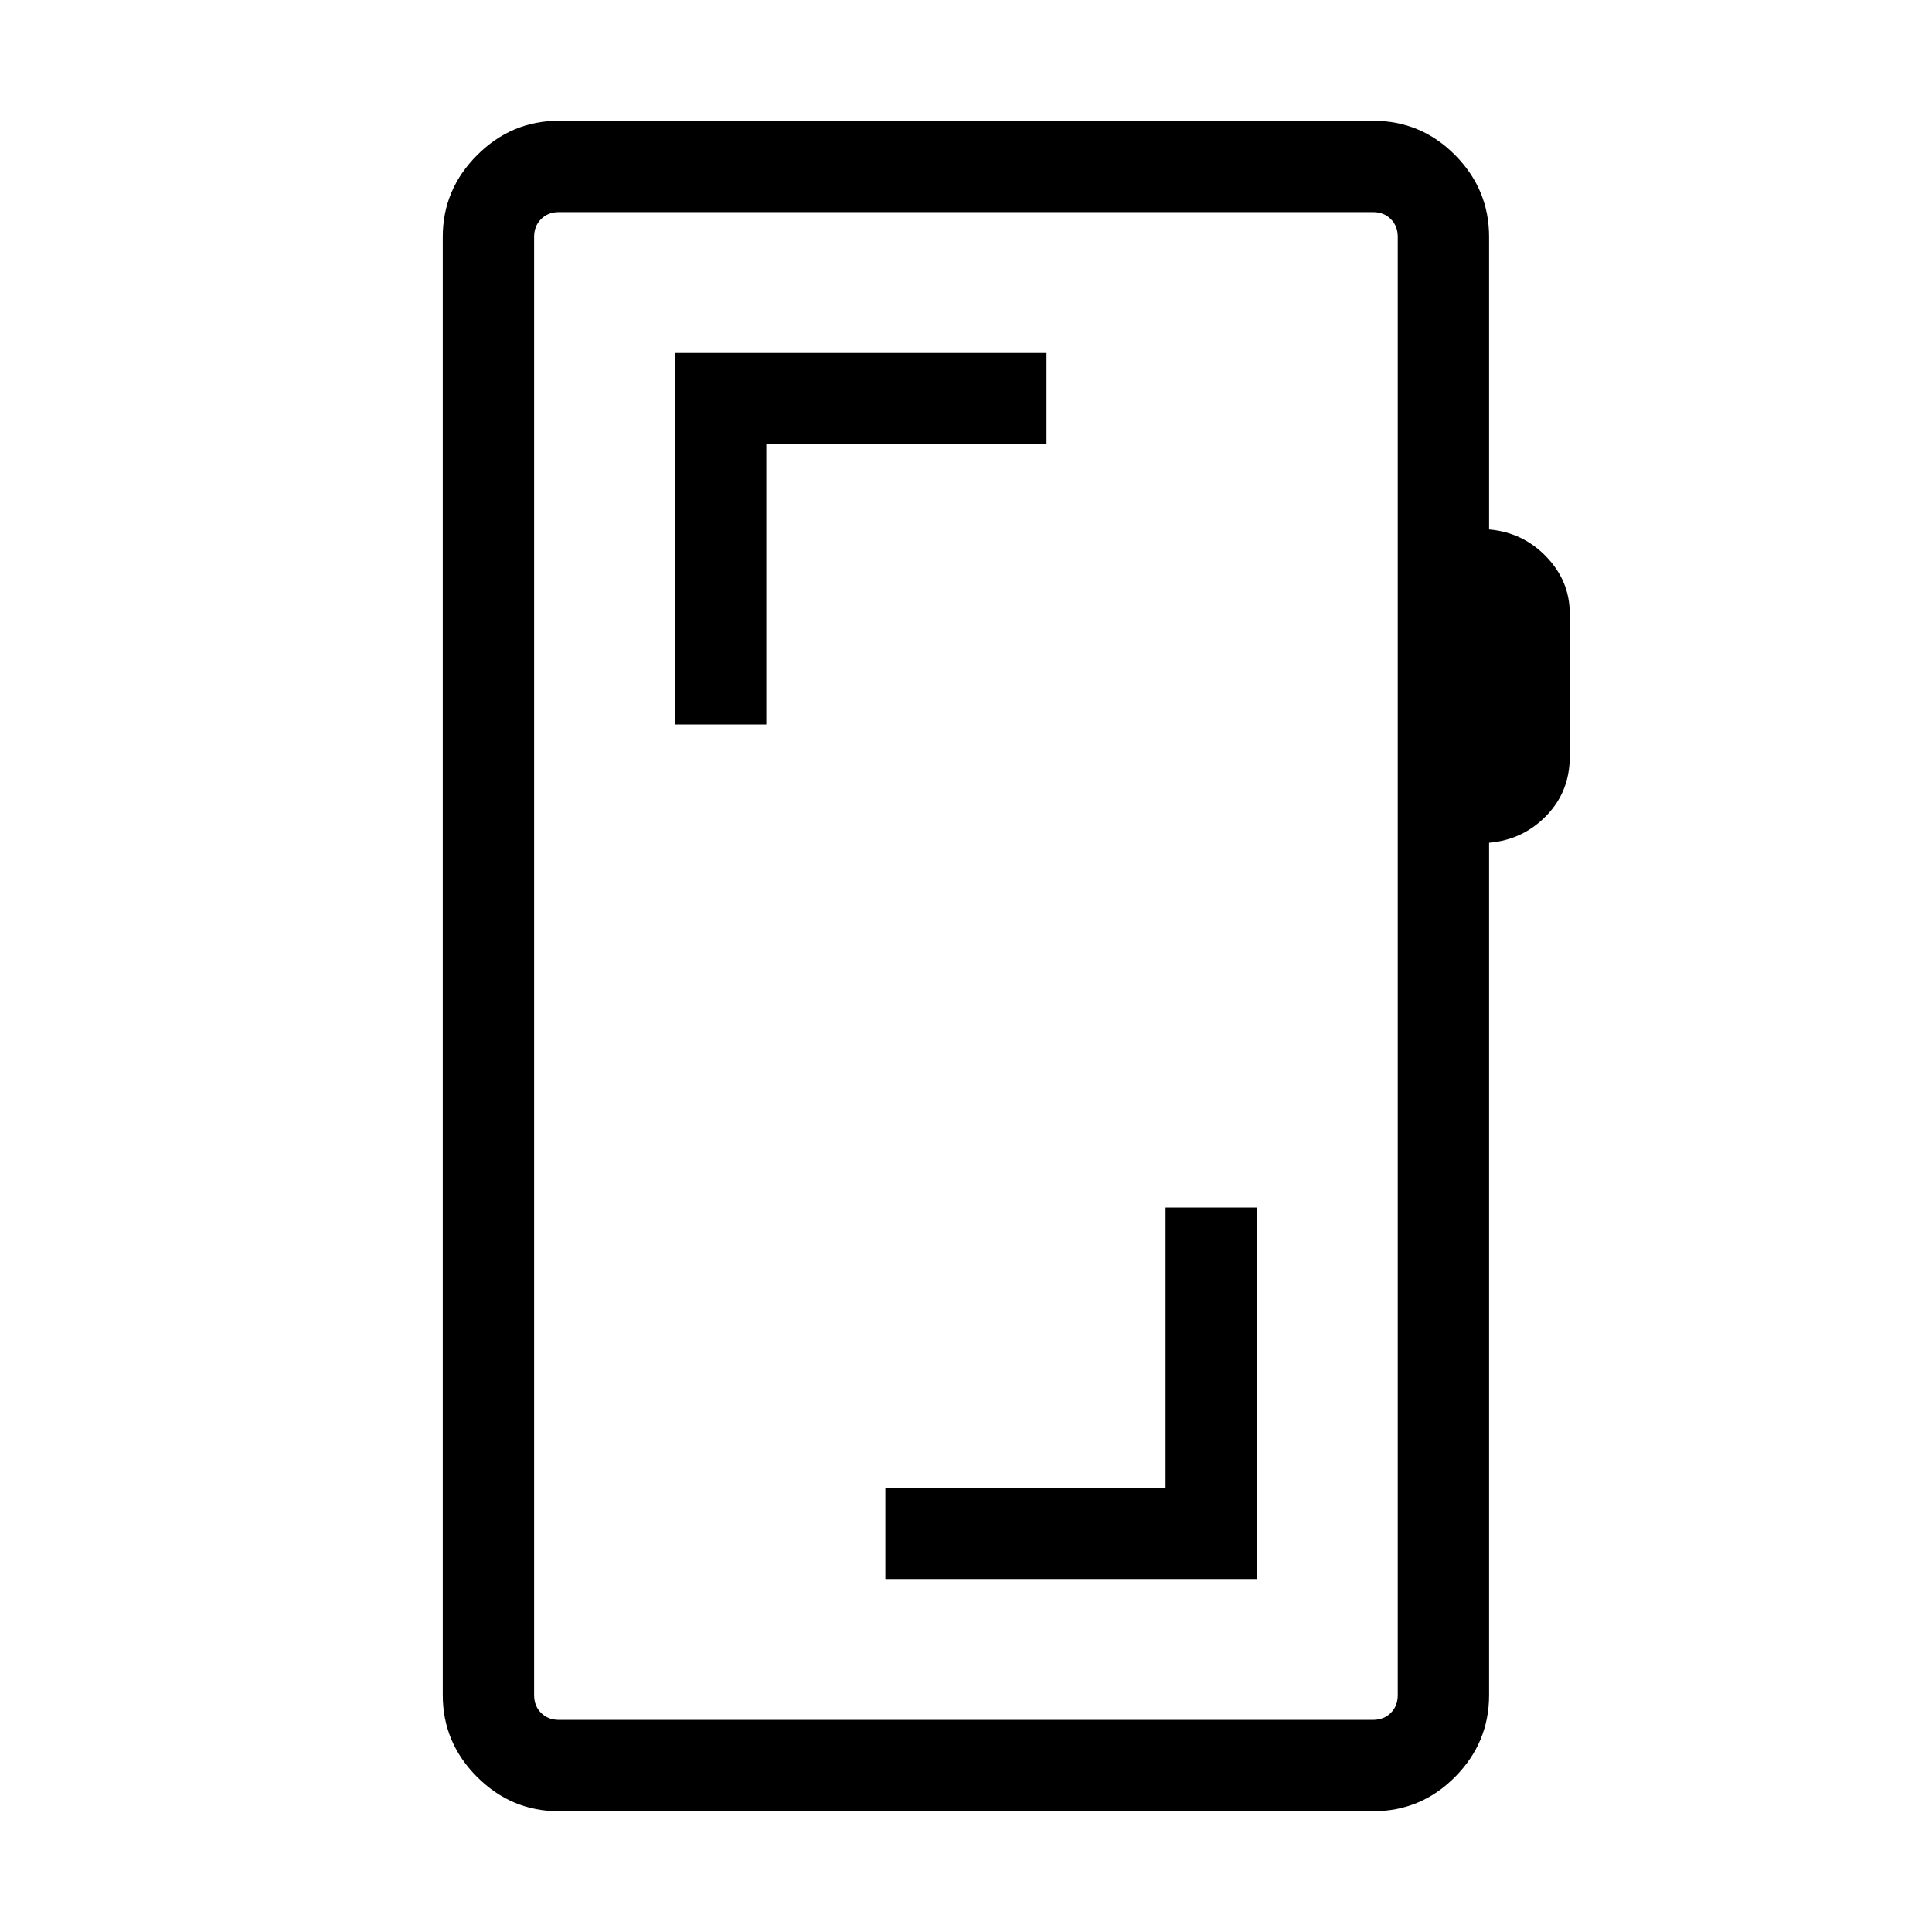 <svg xmlns="http://www.w3.org/2000/svg" height="48" viewBox="0 -960 960 960" width="48"><path d="M624.54-360h-45.39v139.23H439.92v45.38h184.62V-360ZM277.69-60q-23.59 0-40.64-17.05T220-117.69v-724.62q0-23.53 17.08-40.61T277.69-900h404.54q23.89 0 40.79 17.05t16.9 40.64v145.39q16.85 1.46 28.46 13.57Q780-671.25 780-655.16v71.24q0 17.22-11.62 29.23-11.61 12-28.46 13.46v423.54q0 23.59-16.9 40.64T682.23-60H277.69Zm0-45.39h404.54q5.38 0 8.85-3.46 3.46-3.46 3.46-8.84v-724.62q0-5.38-3.46-8.84-3.47-3.46-8.85-3.46H277.69q-5.38 0-8.84 3.46t-3.46 8.84v724.62q0 5.38 3.46 8.84t8.84 3.46Zm-12.3 0v-749.22 749.22Zm70-494.61h45.38v-139.23H520v-45.38H335.39V-600Z"/></svg>